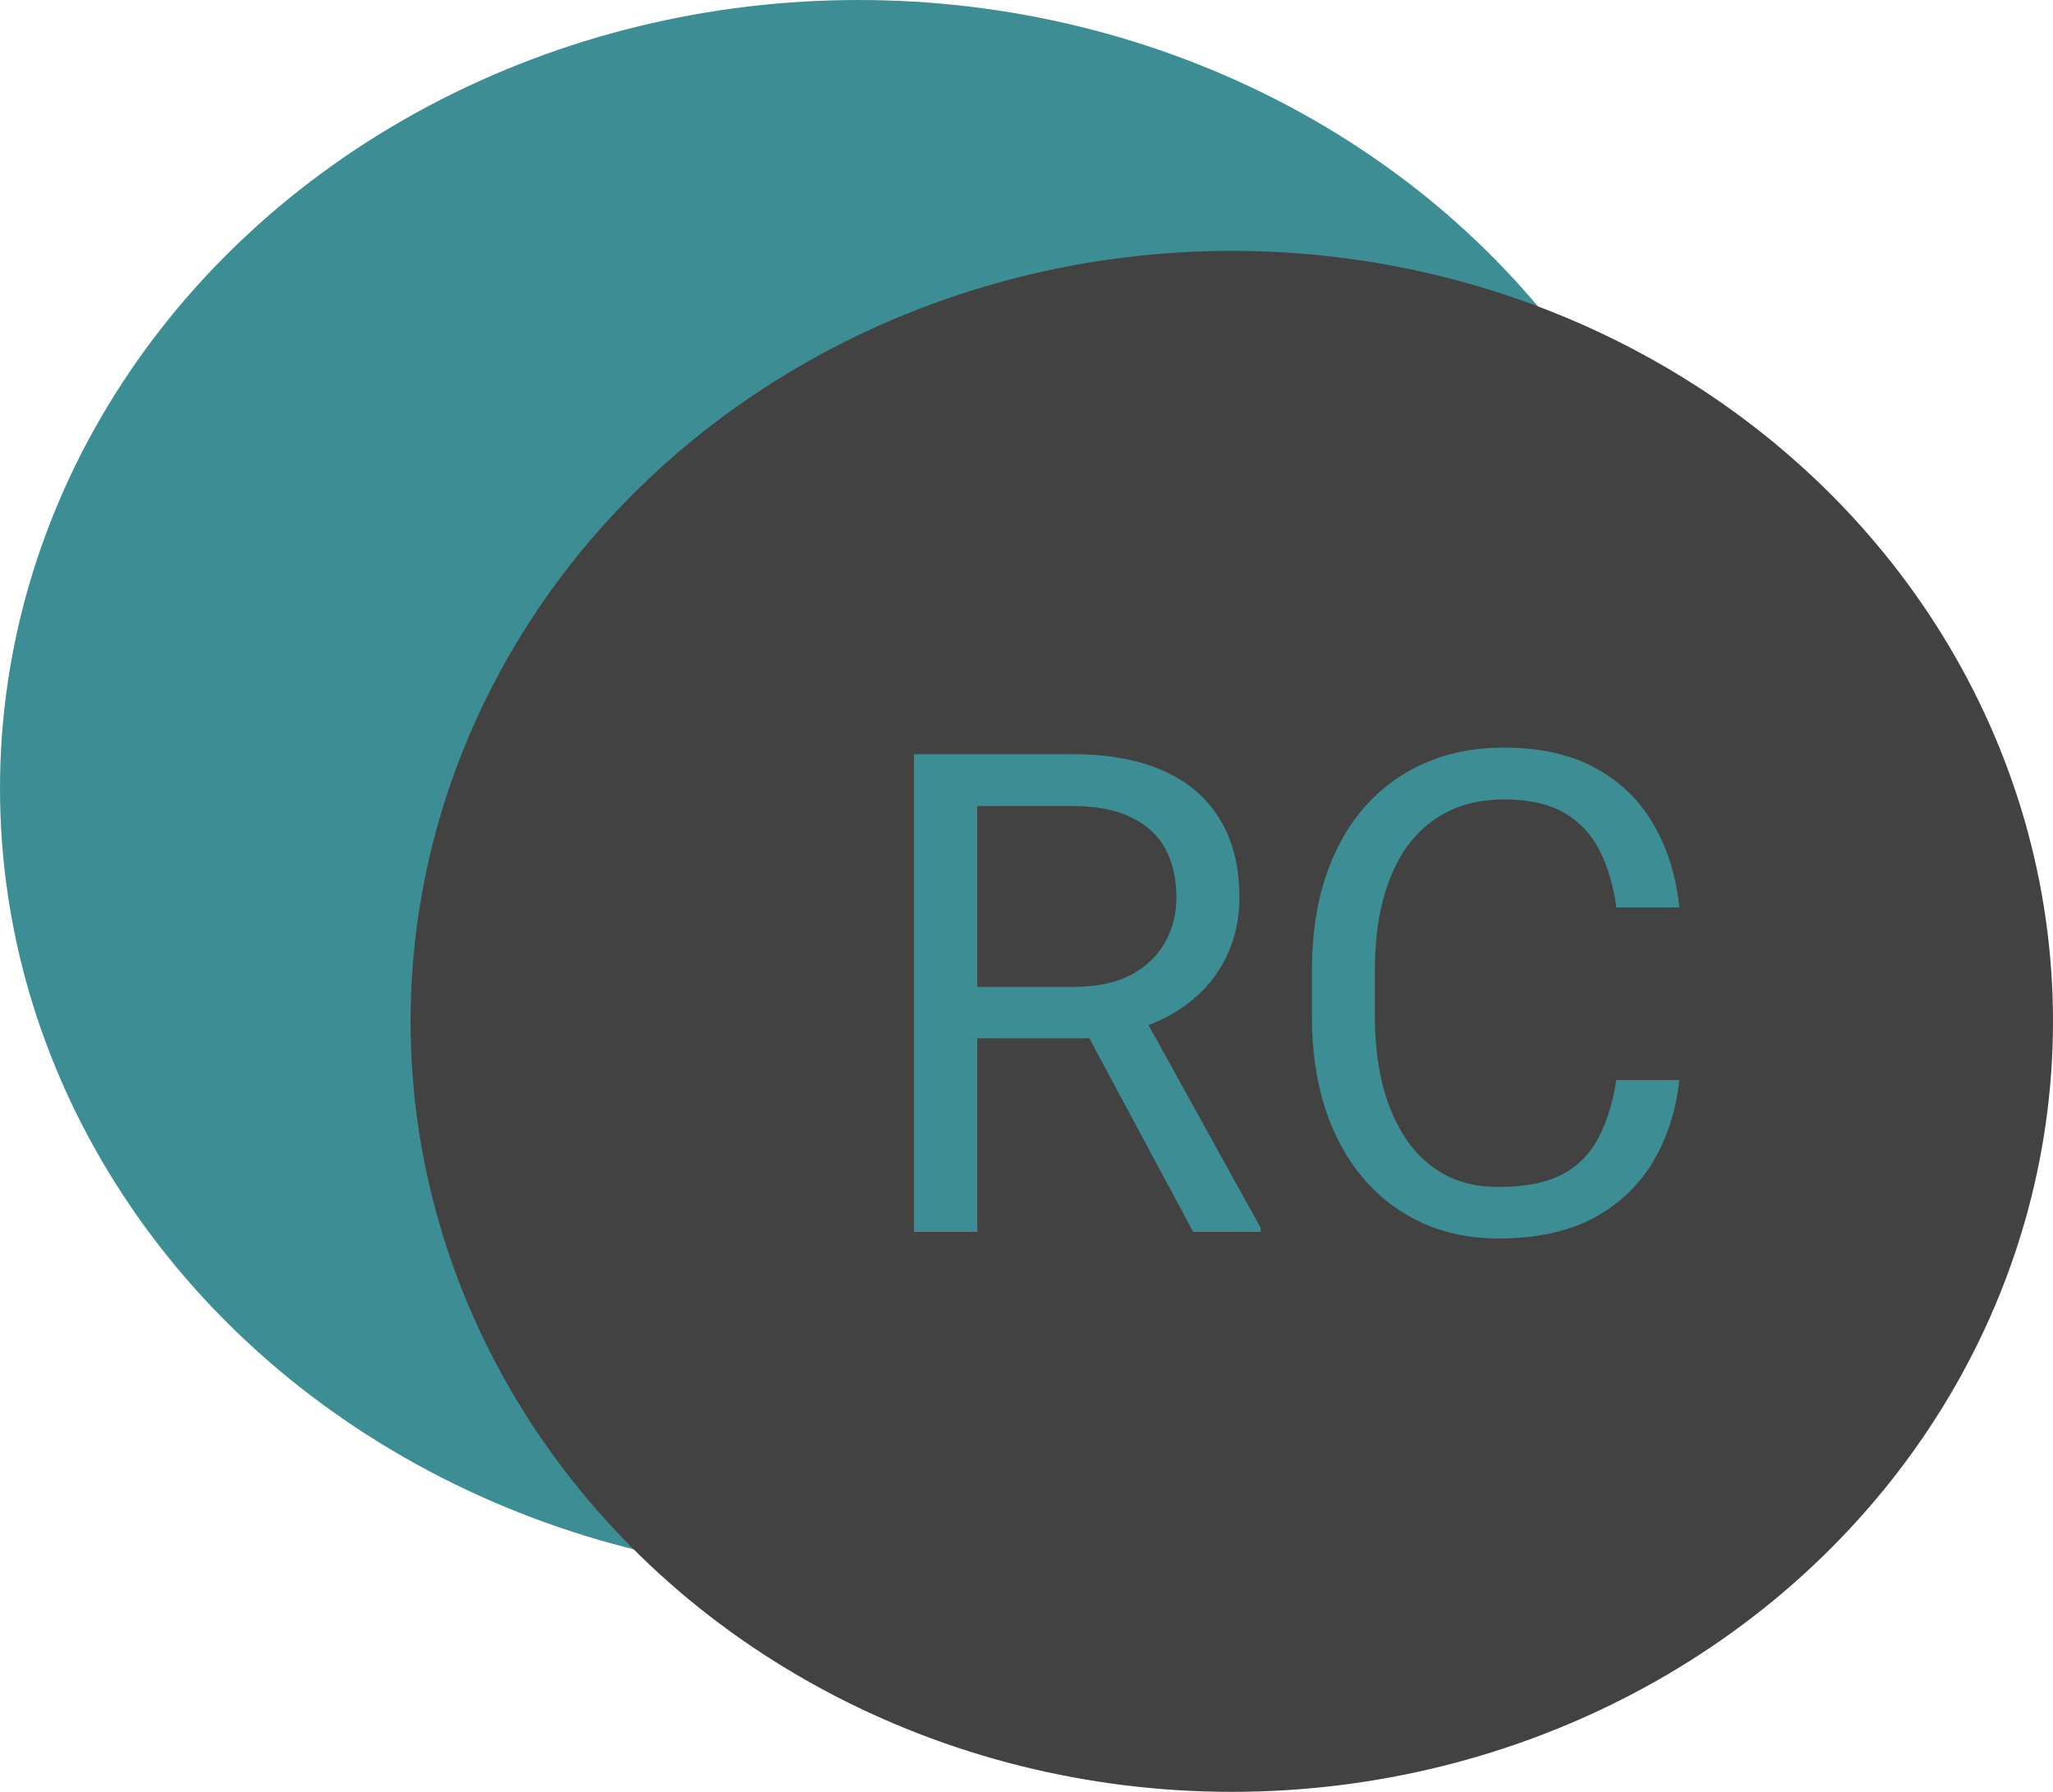 <svg width="55" height="48" viewBox="0 0 55 48" fill="none" xmlns="http://www.w3.org/2000/svg">
<ellipse cx="23" cy="21.12" rx="23" ry="21.12" fill="#3C8E94"/>
<ellipse cx="33" cy="27.36" rx="22" ry="20.64" fill="#424242"/>
<path d="M24.485 20.203H28.722C29.683 20.203 30.494 20.35 31.156 20.643C31.824 20.936 32.331 21.369 32.677 21.943C33.028 22.512 33.204 23.212 33.204 24.044C33.204 24.63 33.084 25.166 32.844 25.652C32.609 26.133 32.27 26.543 31.824 26.883C31.385 27.217 30.857 27.466 30.242 27.63L29.768 27.814H25.786L25.769 26.435H28.774C29.384 26.435 29.891 26.329 30.295 26.118C30.699 25.901 31.004 25.611 31.209 25.248C31.414 24.885 31.517 24.483 31.517 24.044C31.517 23.552 31.42 23.121 31.227 22.752C31.033 22.383 30.729 22.099 30.312 21.899C29.902 21.694 29.372 21.592 28.722 21.592H26.182V33H24.485V20.203ZM31.965 33L28.854 27.199L30.62 27.19L33.775 32.895V33H31.965ZM43.303 28.931H44.99C44.902 29.739 44.671 30.463 44.296 31.102C43.921 31.74 43.391 32.247 42.705 32.622C42.02 32.991 41.164 33.176 40.139 33.176C39.389 33.176 38.706 33.035 38.091 32.754C37.481 32.473 36.957 32.074 36.518 31.559C36.078 31.037 35.738 30.413 35.498 29.686C35.264 28.954 35.147 28.14 35.147 27.243V25.969C35.147 25.072 35.264 24.261 35.498 23.534C35.738 22.802 36.081 22.175 36.526 21.653C36.977 21.132 37.52 20.73 38.152 20.449C38.785 20.168 39.497 20.027 40.288 20.027C41.255 20.027 42.072 20.209 42.74 20.572C43.408 20.936 43.927 21.439 44.296 22.084C44.671 22.723 44.902 23.464 44.99 24.308H43.303C43.221 23.71 43.068 23.197 42.846 22.77C42.623 22.336 42.307 22.002 41.897 21.768C41.486 21.533 40.95 21.416 40.288 21.416C39.72 21.416 39.219 21.524 38.785 21.741C38.357 21.958 37.997 22.266 37.704 22.664C37.417 23.062 37.2 23.54 37.054 24.097C36.907 24.653 36.834 25.271 36.834 25.951V27.243C36.834 27.87 36.898 28.459 37.027 29.01C37.162 29.561 37.364 30.044 37.634 30.46C37.903 30.876 38.246 31.204 38.662 31.444C39.078 31.679 39.57 31.796 40.139 31.796C40.859 31.796 41.434 31.682 41.861 31.453C42.289 31.225 42.611 30.896 42.828 30.469C43.051 30.041 43.209 29.528 43.303 28.931Z" fill="#3C8E94"/>
</svg>
